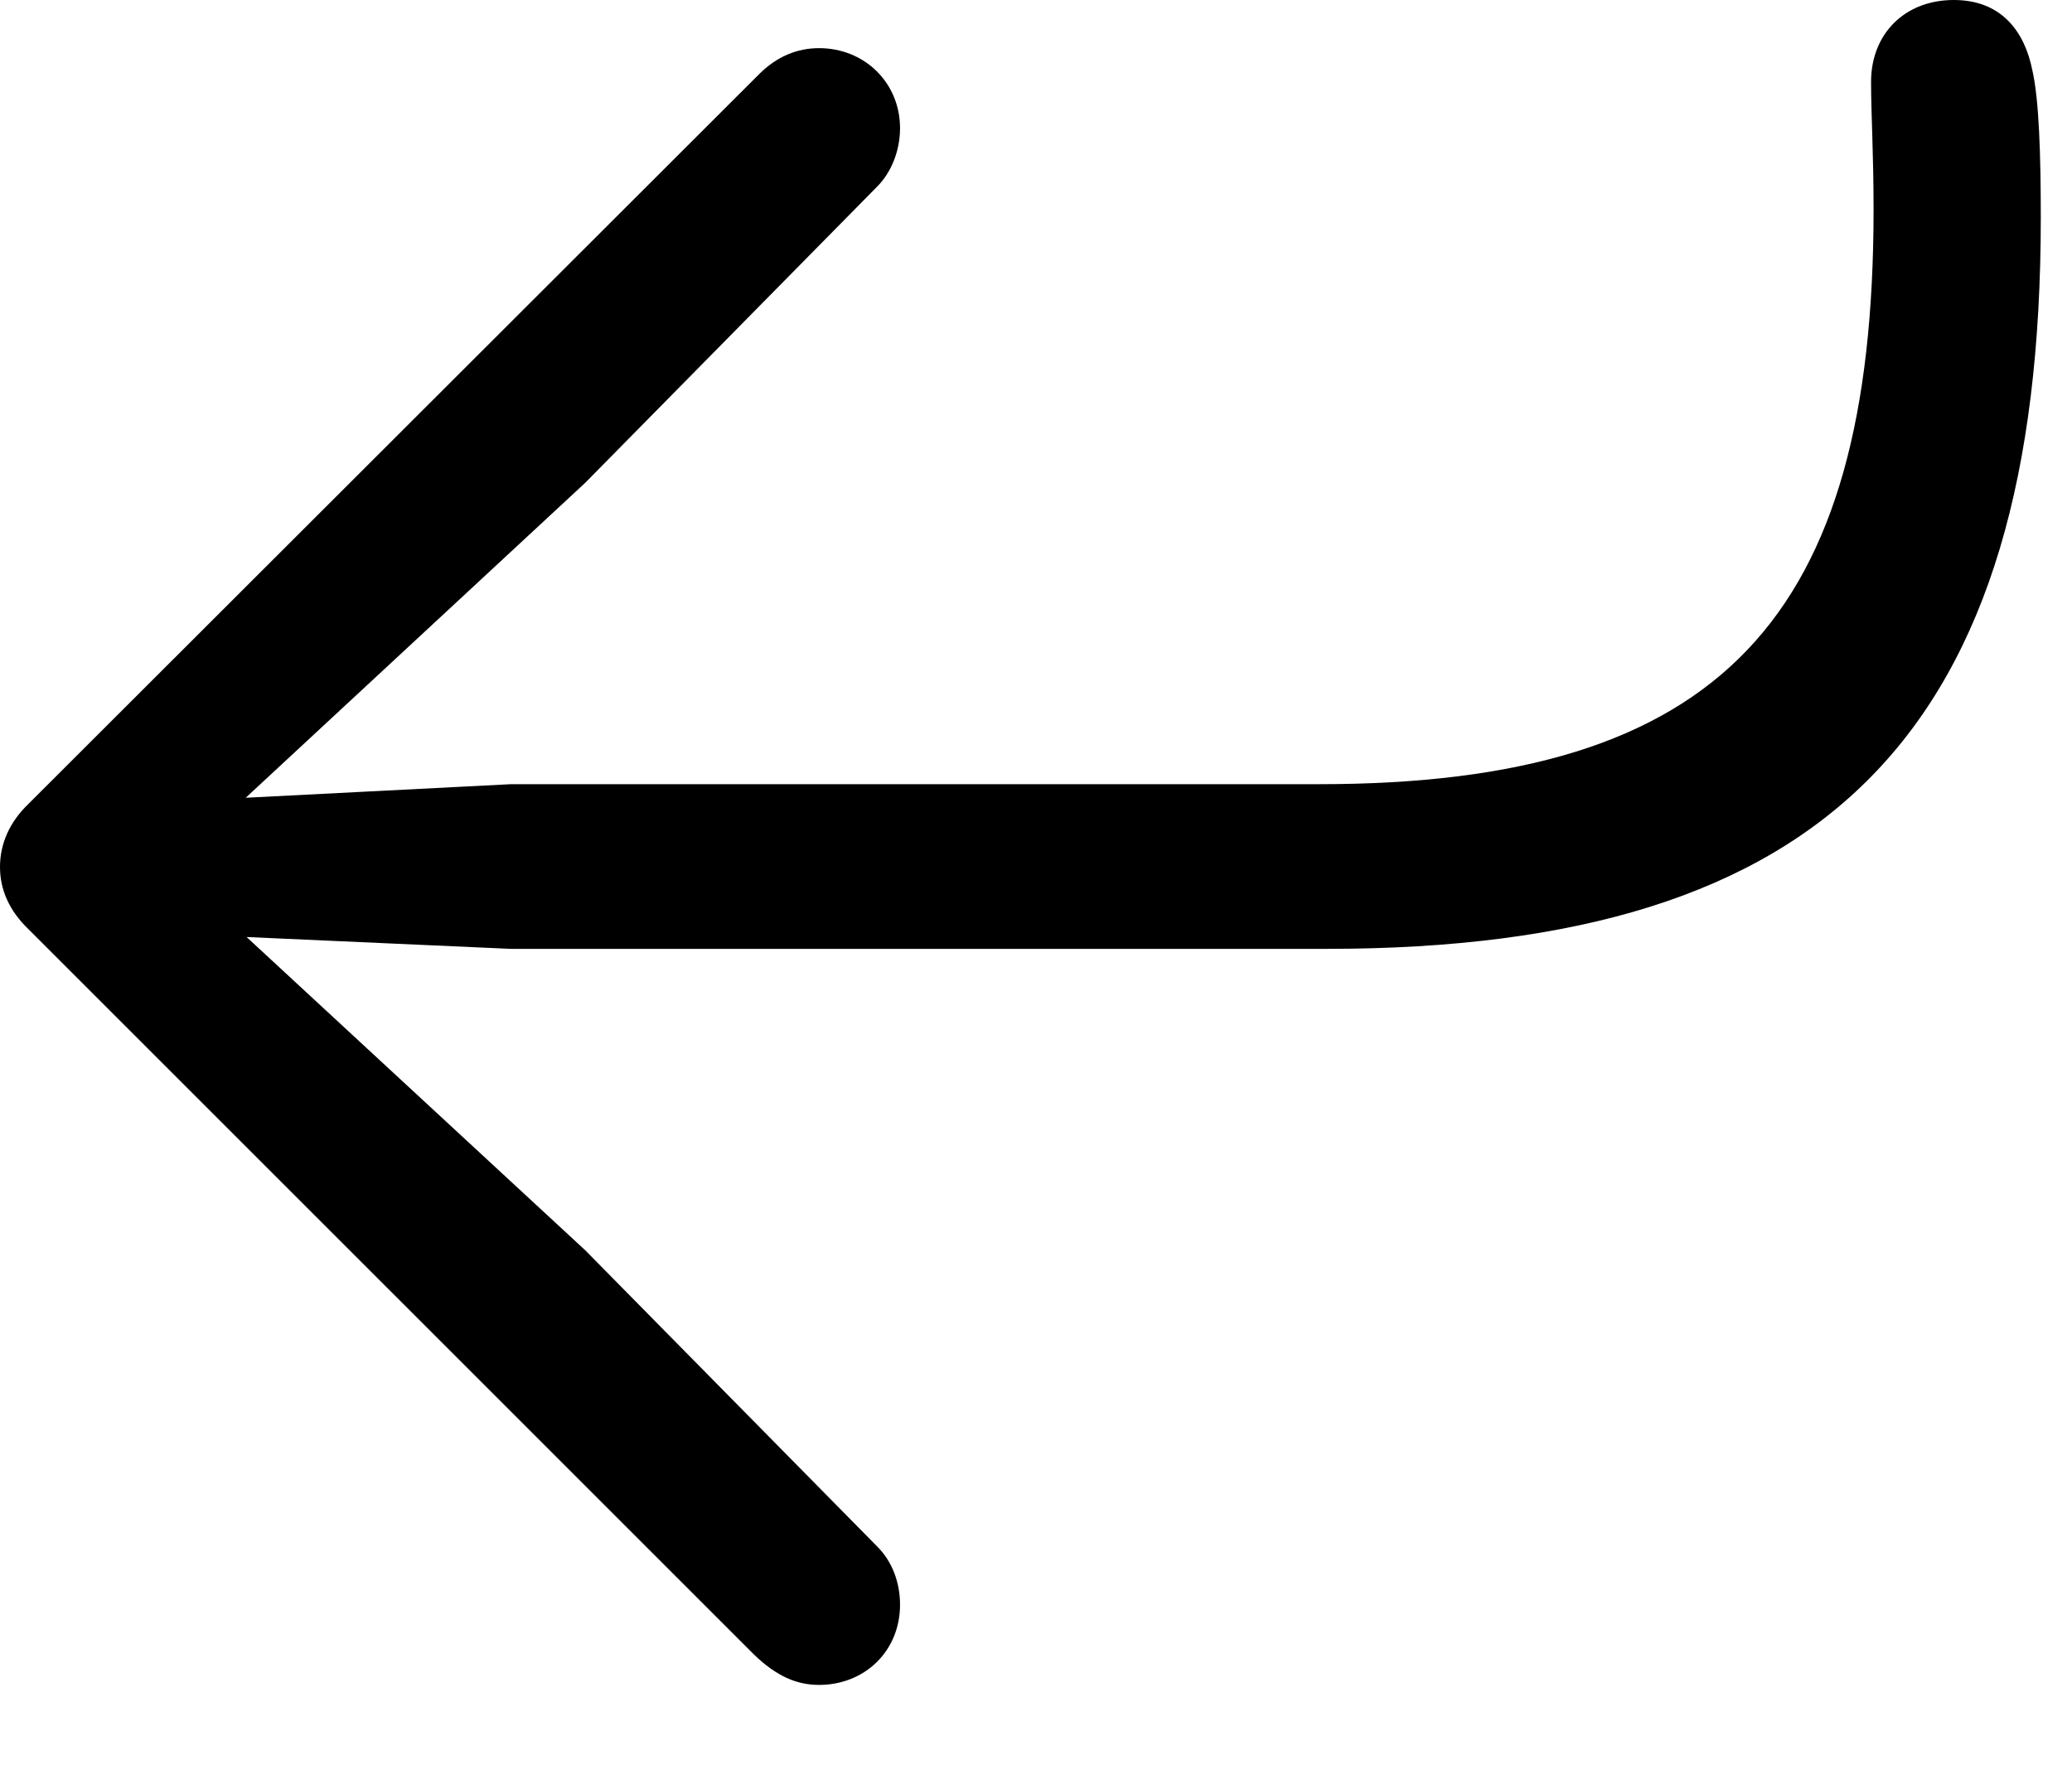 <svg version="1.1" xmlns="http://www.w3.org/2000/svg" xmlns:xlink="http://www.w3.org/1999/xlink" width="23.965" height="20.693" viewBox="0 0 23.965 20.693">
 <g>
  <rect height="20.693" opacity="0" width="23.965" x="0" y="0"/>
  <path d="M22.598 0C22.031 0 21.641 0.391 21.641 0.947C21.641 1.328 21.67 1.768 21.67 2.422C21.67 7.148 19.912 9.072 15.254 9.072L5.908 9.072L2.842 9.229L6.768 5.586L10.146 2.158C10.312 1.992 10.41 1.738 10.41 1.484C10.41 0.957 10 0.557 9.473 0.557C9.219 0.557 8.984 0.654 8.779 0.859L0.332 9.297C0.107 9.512 0 9.766 0 10.029C0 10.293 0.107 10.537 0.332 10.752L8.721 19.141C8.984 19.395 9.219 19.492 9.473 19.492C10 19.492 10.41 19.102 10.41 18.564C10.41 18.311 10.322 18.066 10.146 17.891L6.768 14.463L2.852 10.84L5.908 10.977L15.342 10.977C21.152 10.977 23.604 8.457 23.604 2.52C23.604 1.787 23.584 1.152 23.506 0.811C23.418 0.371 23.154 0 22.598 0Z" fill="currentColor"/>
 </g>
</svg>
